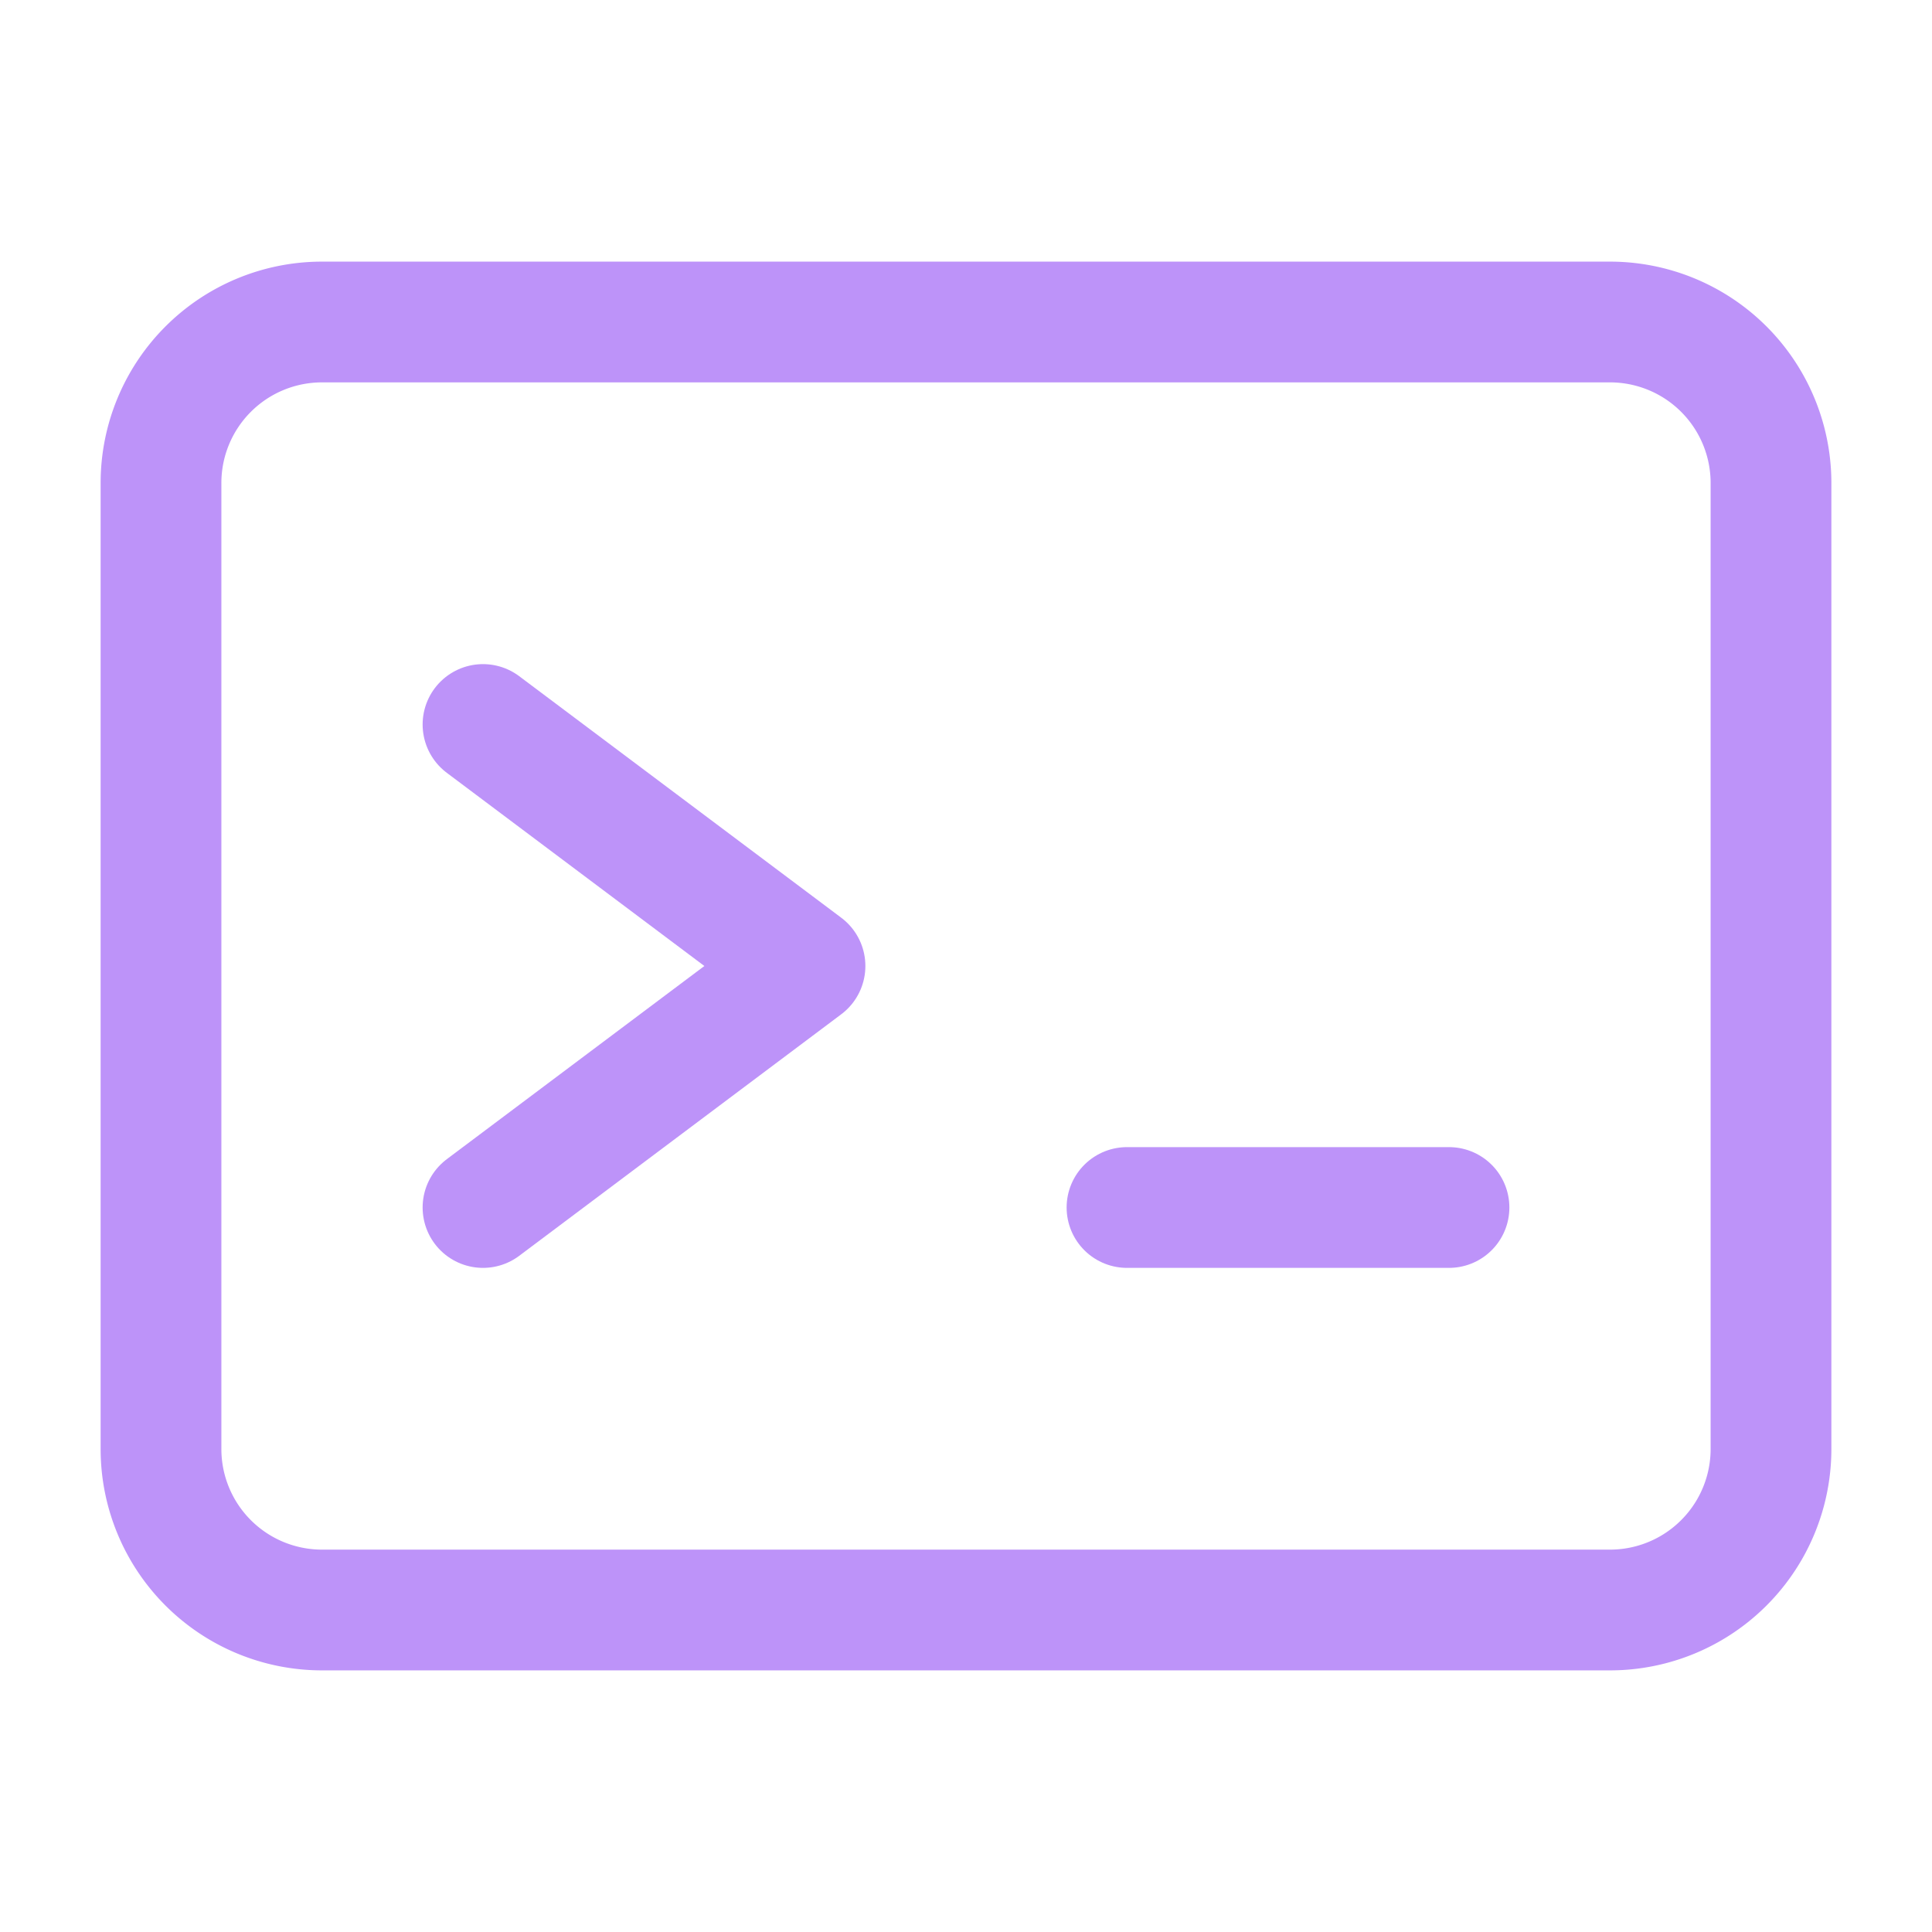 <?xml version="1.0" encoding="UTF-8"?>
<svg width="24px" height="24px" viewBox="0 0 24 24" stroke-width="1.5" fill="none" xmlns="http://www.w3.org/2000/svg" color="#bd93f9">
<path d="M2 18V6a2 2 0 012-2h16a2 2 0 012 2v12a2 2 0 01-2 2H4a2 2 0 01-2-2z" stroke="#bd93f9" stroke-width="1.5"></path>
<path d="M14 15h4M6 15l4-3-4-3" stroke="#bd93f9" stroke-width="1.5" stroke-linecap="round" stroke-linejoin="round"></path>
</svg>